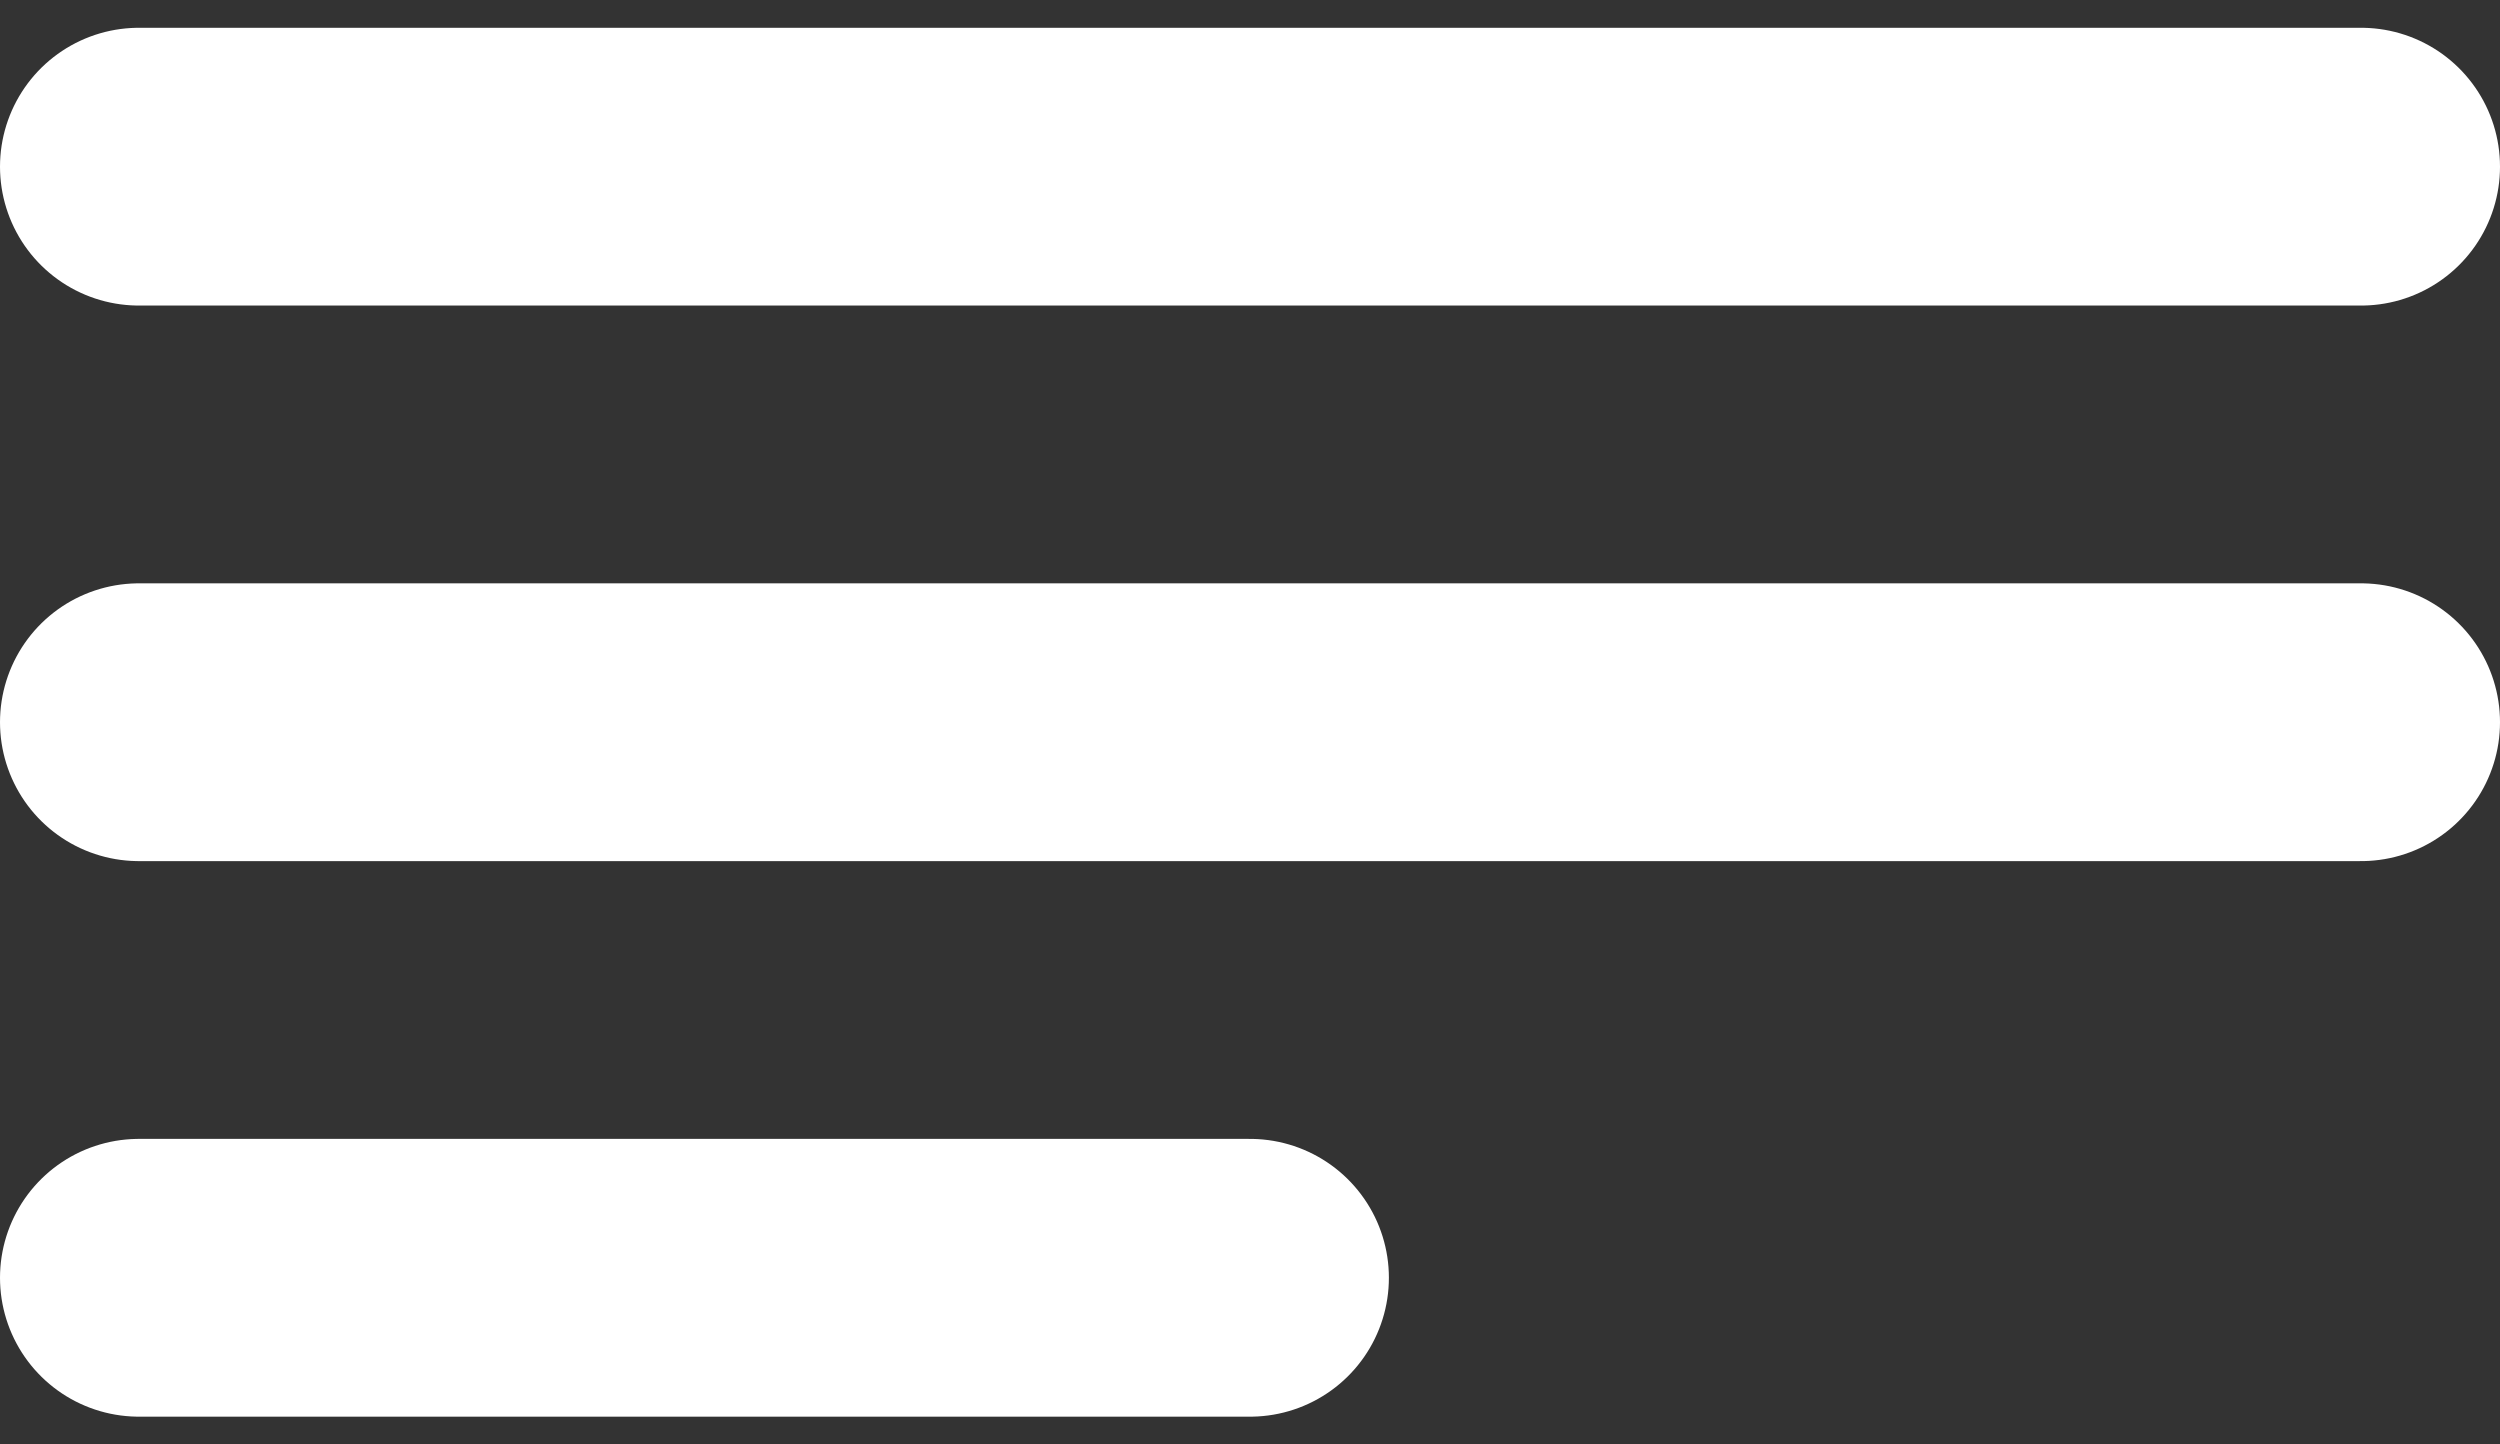 <svg width="45" height="26" viewBox="0 0 45 26" fill="none" xmlns="http://www.w3.org/2000/svg">
<rect x="0" y="0" width="45" height="26" fill="#333333" stroke="none"/>
<path d="M2.5 13H42.5M2.5 3H42.5M2.5 23H22.5" stroke="white" stroke-width="5" stroke-linecap="round" stroke-linejoin="round"/>
</svg>
